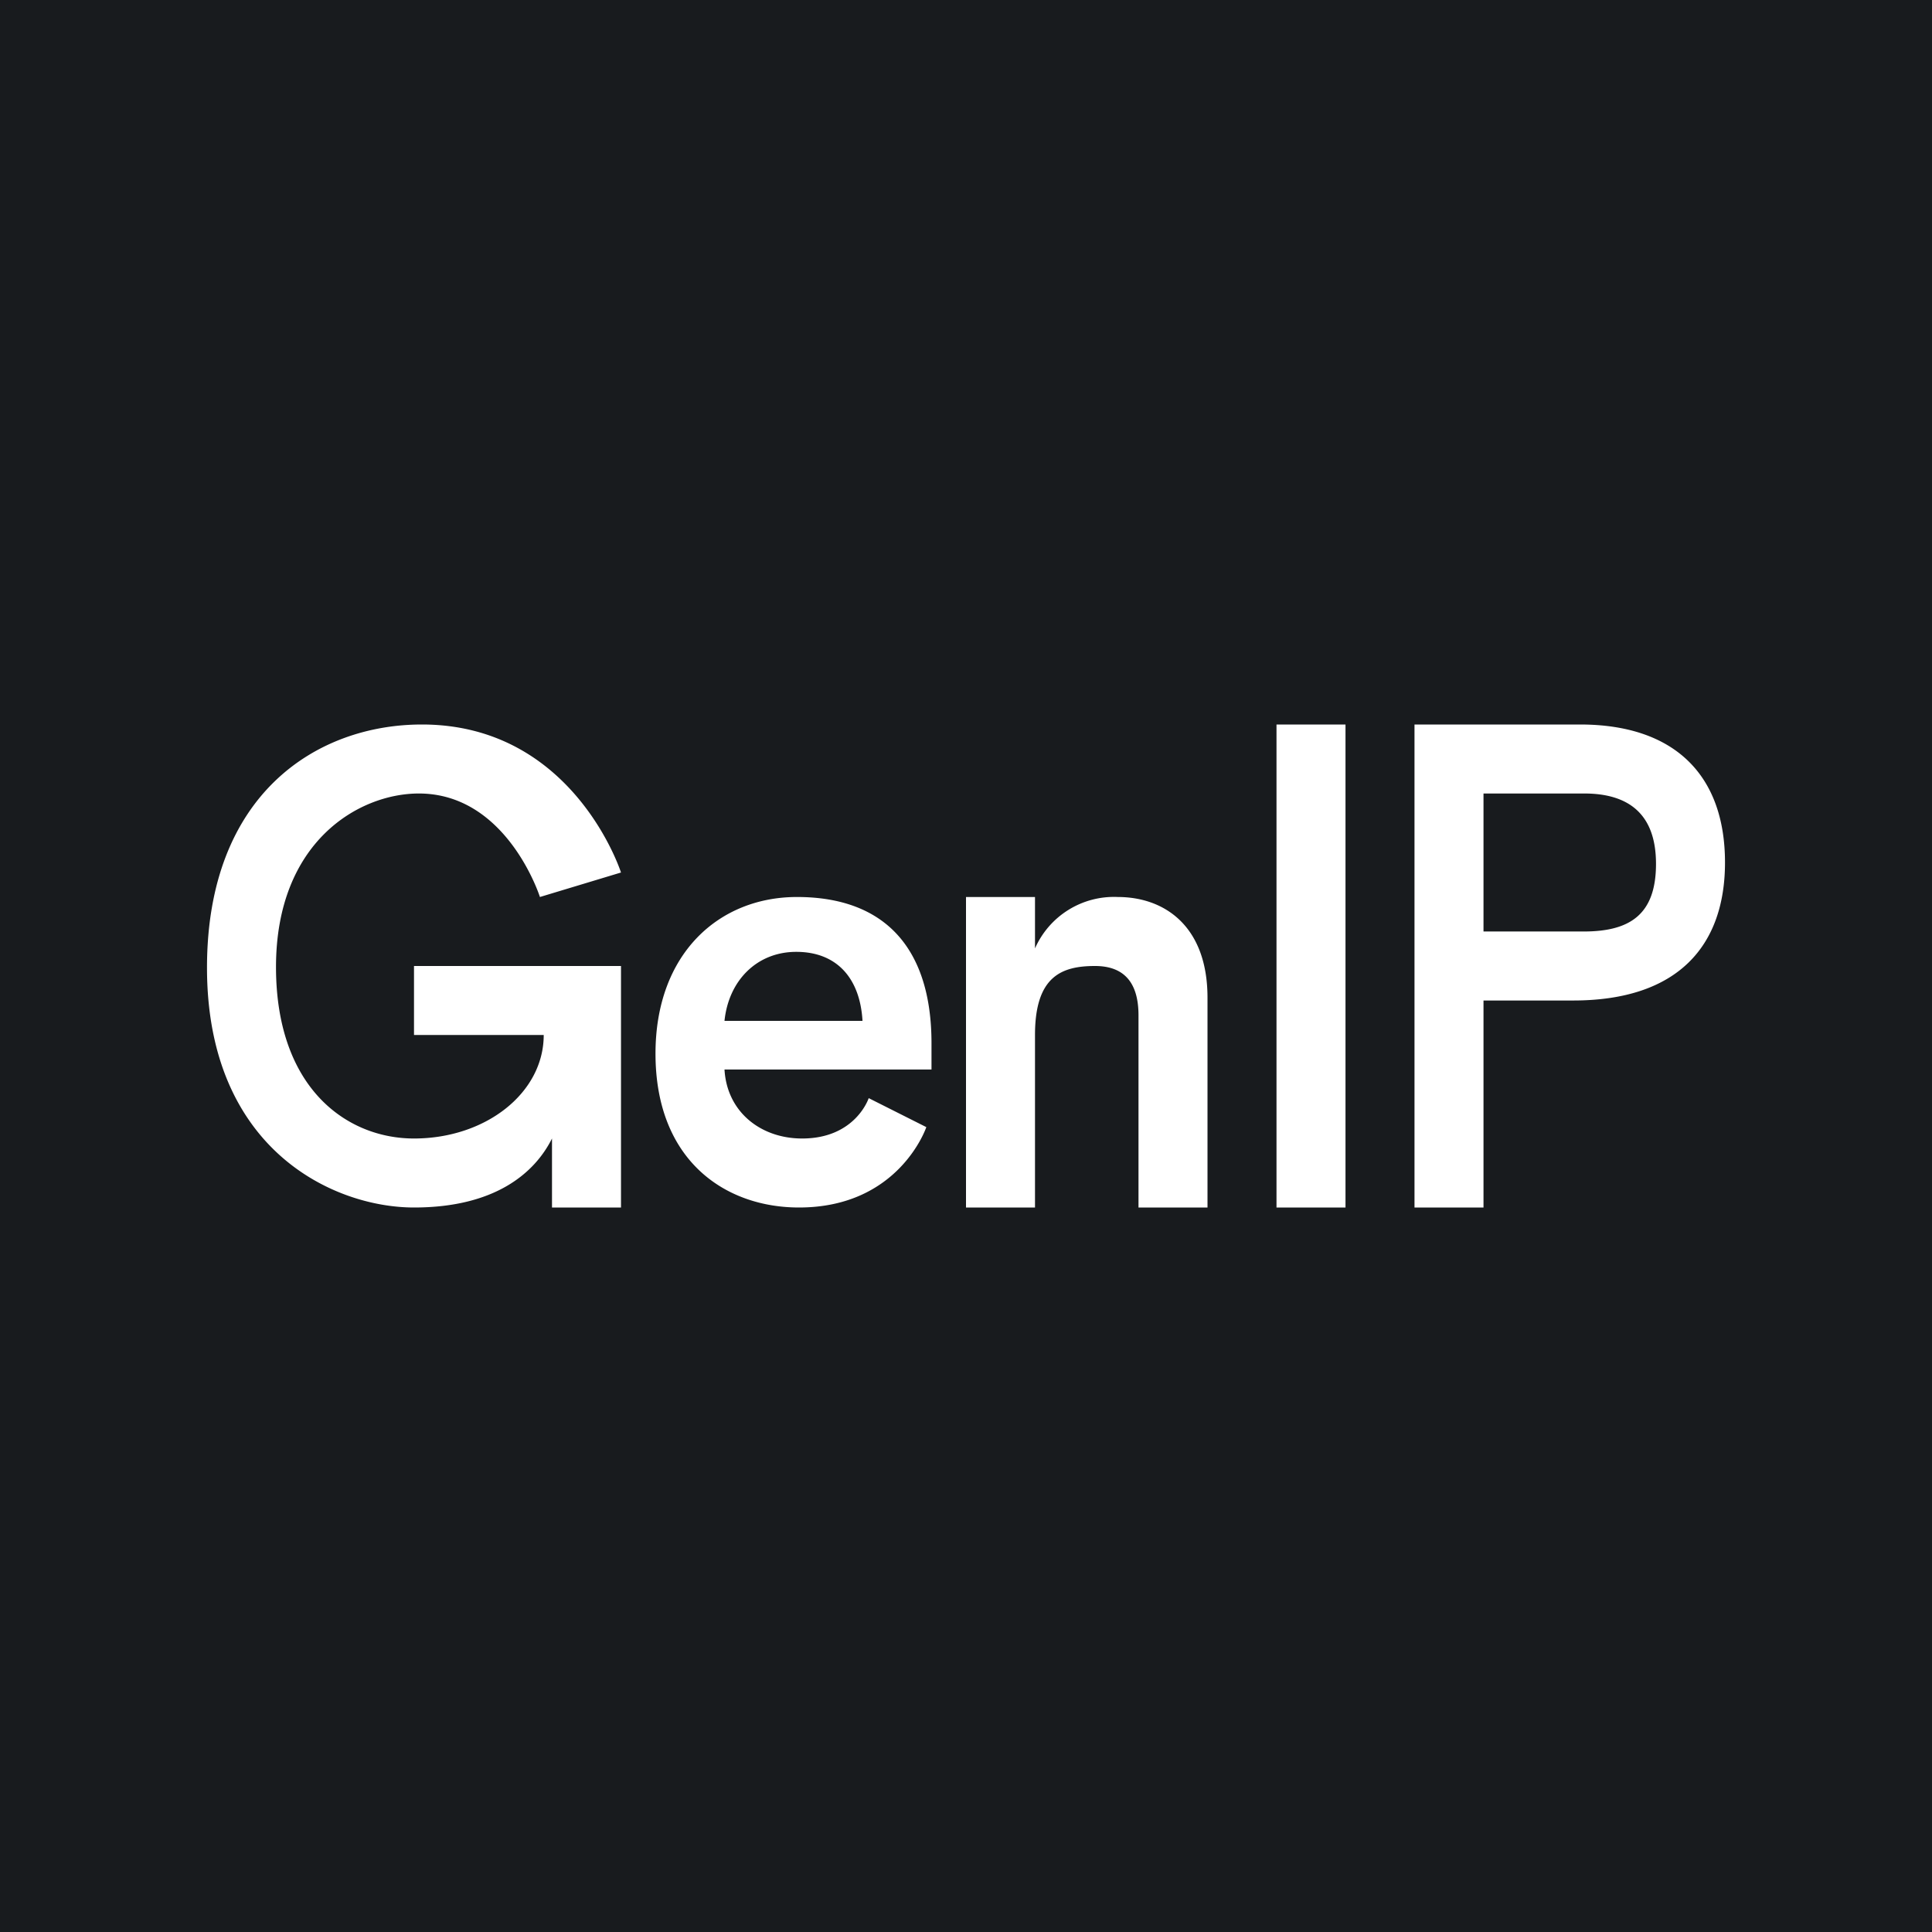 <!-- by TradeStack --><svg viewBox="0 0 56 56" xmlns="http://www.w3.org/2000/svg"><path fill="#181B1E" d="M0 0h56v56H0z"/><path d="M43 35h-2V21h4.8c2.74 0 4.2 1.47 4.2 4 0 2.39-1.34 4-4.4 4H43v6Zm0-12v4h2.9c1.32 0 2.1-.47 2.1-1.96 0-1.47-.82-2.04-2.08-2.04H43ZM39 35h-2V21h2v14ZM12 35c-2.35 0-6-1.7-6-6.95C6 23.02 9.18 21 12.23 21c4.4 0 5.77 4.29 5.77 4.29l-2.35.71s-.95-3-3.51-3C10.4 23 8 24.4 8 28.03 8 31.54 10.05 33 12 33c2.08 0 3.76-1.32 3.76-3H12v-2h6v7h-2v-2c-.5 1-1.65 2-4 2ZM30 35h-2v-9h2v1.49A2.5 2.5 0 0 1 32.4 26c1.34 0 2.6.83 2.6 2.92V35h-2v-5.57c0-.94-.41-1.43-1.26-1.43-.97 0-1.74.3-1.74 2v5ZM23.16 35C21 35 19 33.62 19 30.54c0-2.9 1.84-4.54 4.1-4.54 2.58 0 3.9 1.52 3.9 4.24V31h-6c.07 1.23 1.05 2 2.25 2 1.55 0 1.93-1.17 1.93-1.17l1.67.84S26.07 35 23.16 35ZM21 29.59h4c-.07-1.23-.74-2-1.92-2-1.14 0-1.96.83-2.08 2Z" fill="#fff"/></svg>